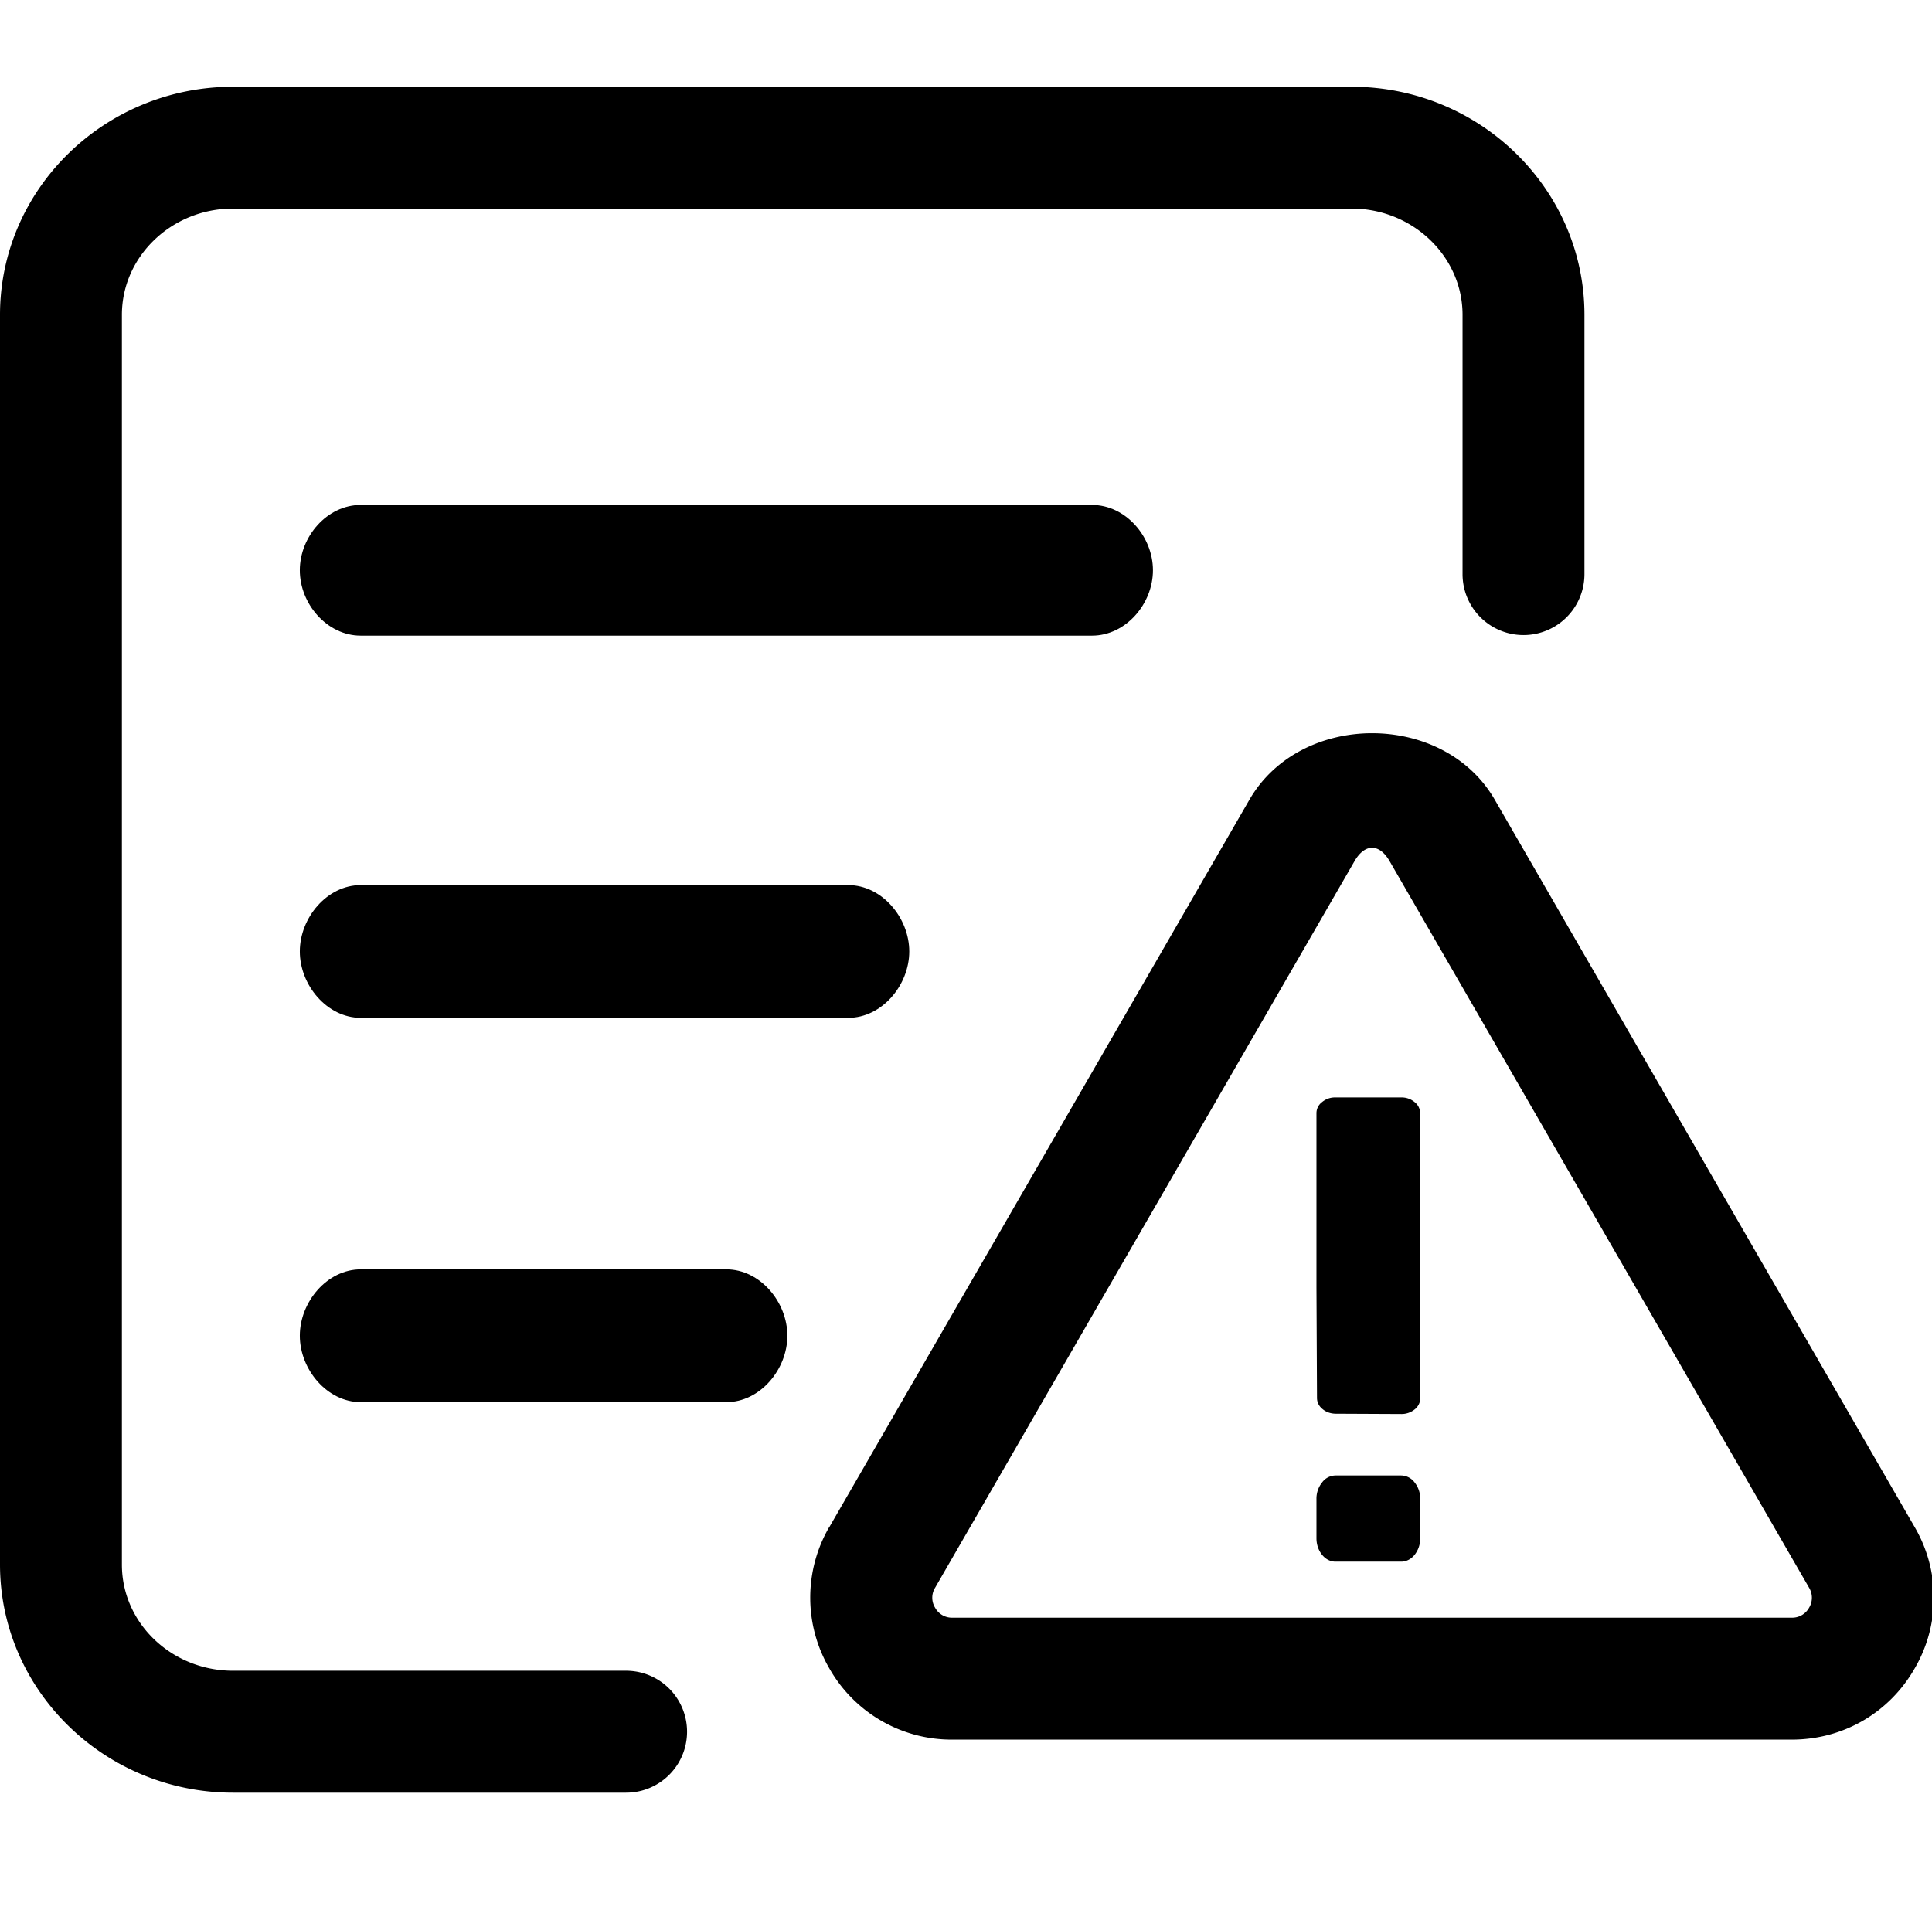 <?xml version="1.0" standalone="no"?><!DOCTYPE svg PUBLIC "-//W3C//DTD SVG 1.1//EN" "http://www.w3.org/Graphics/SVG/1.1/DTD/svg11.dtd"><svg t="1557914936694" class="icon" style="" viewBox="0 0 1025 1024" version="1.1" xmlns="http://www.w3.org/2000/svg" p-id="26514" xmlns:xlink="http://www.w3.org/1999/xlink" width="200.195" height="200"><defs><style type="text/css"></style></defs><path d="M611.68 302.624c0-17.856-14.464-34.656-32.32-34.656H191.392c-17.888 0-32.32 16.832-32.32 34.656 0 17.856 14.464 34.688 32.32 34.688h387.968c17.856 0 32.32-16.832 32.32-34.688zM191.392 469.696c-17.888 0-32.32 17.344-32.32 35.2 0 17.888 14.464 35.232 32.32 35.232h258.656c17.856 0 32.352-17.344 32.352-35.232 0-17.856-14.496-35.2-32.352-35.2H191.392zM385.376 673.6H191.392c-17.888 0-32.32 17.344-32.32 35.2 0 17.888 14.464 35.264 32.32 35.264h193.984c17.888 0 32.352-17.376 32.352-35.264 0-17.856-14.464-35.2-32.352-35.2z" p-id="26515"></path><path d="M332.16 886.592H123.648c-32.544 0-58.976-25.216-58.976-56.32v-663.2c0-31.072 26.464-56.384 58.976-56.384h593.376c32.416 0 58.912 25.312 58.912 56.384V304.64a32.32 32.32 0 1 0 64.672 0.064V167.072c0-66.72-55.392-121.024-123.552-121.024H123.648C55.456 46.048 0 100.32 0 167.072v663.136c0 66.752 55.456 121.088 123.648 121.088h208.512a32.32 32.32 0 1 0 0-64.704zM743.392 782.976h-34.88a8.96 8.96 0 0 0-7.072 3.68 13.664 13.664 0 0 0-3.008 8.832v20.8c0 3.2 0.992 6.336 3.008 8.8 1.92 2.4 4.512 3.616 7.072 3.616h34.88c2.56 0 5.152-1.216 7.104-3.616a13.856 13.856 0 0 0 2.976-8.8v-20.8a13.6 13.6 0 0 0-2.976-8.832 9.088 9.088 0 0 0-7.104-3.68z m-41.728-35.232c1.92 1.664 4.512 2.464 7.072 2.464l34.624 0.16a11.04 11.04 0 0 0 7.168-2.432 7.616 7.616 0 0 0 2.976-5.92l-0.064-59.648v-91.68a7.456 7.456 0 0 0-2.944-5.856 10.656 10.656 0 0 0-7.136-2.464H708.512a10.624 10.624 0 0 0-7.104 2.464 7.36 7.36 0 0 0-2.976 5.856v92.384l0.288 58.848c0.032 2.144 0.96 4.256 2.944 5.824z" p-id="26516"></path><path d="M1015.744 810.24L793.088 424.48c-27.104-47.168-103.136-47.168-130.272 0L440.064 810.24h-0.064a74.624 74.624 0 0 0 0.064 75.232 74.56 74.56 0 0 0 65.184 37.664h445.312c27.264 0 51.68-14.112 65.216-37.696a74.336 74.336 0 0 0-0.032-75.2z m-55.936 42.88a10.24 10.24 0 0 1-9.248 5.312H505.248a10.208 10.208 0 0 1-9.152-5.312 10.112 10.112 0 0 1 0-10.56l222.624-385.728c5.44-9.248 13.024-9.248 18.432 0L959.808 842.56a10.24 10.24 0 0 1 0 10.56z" p-id="26517"></path></svg>
